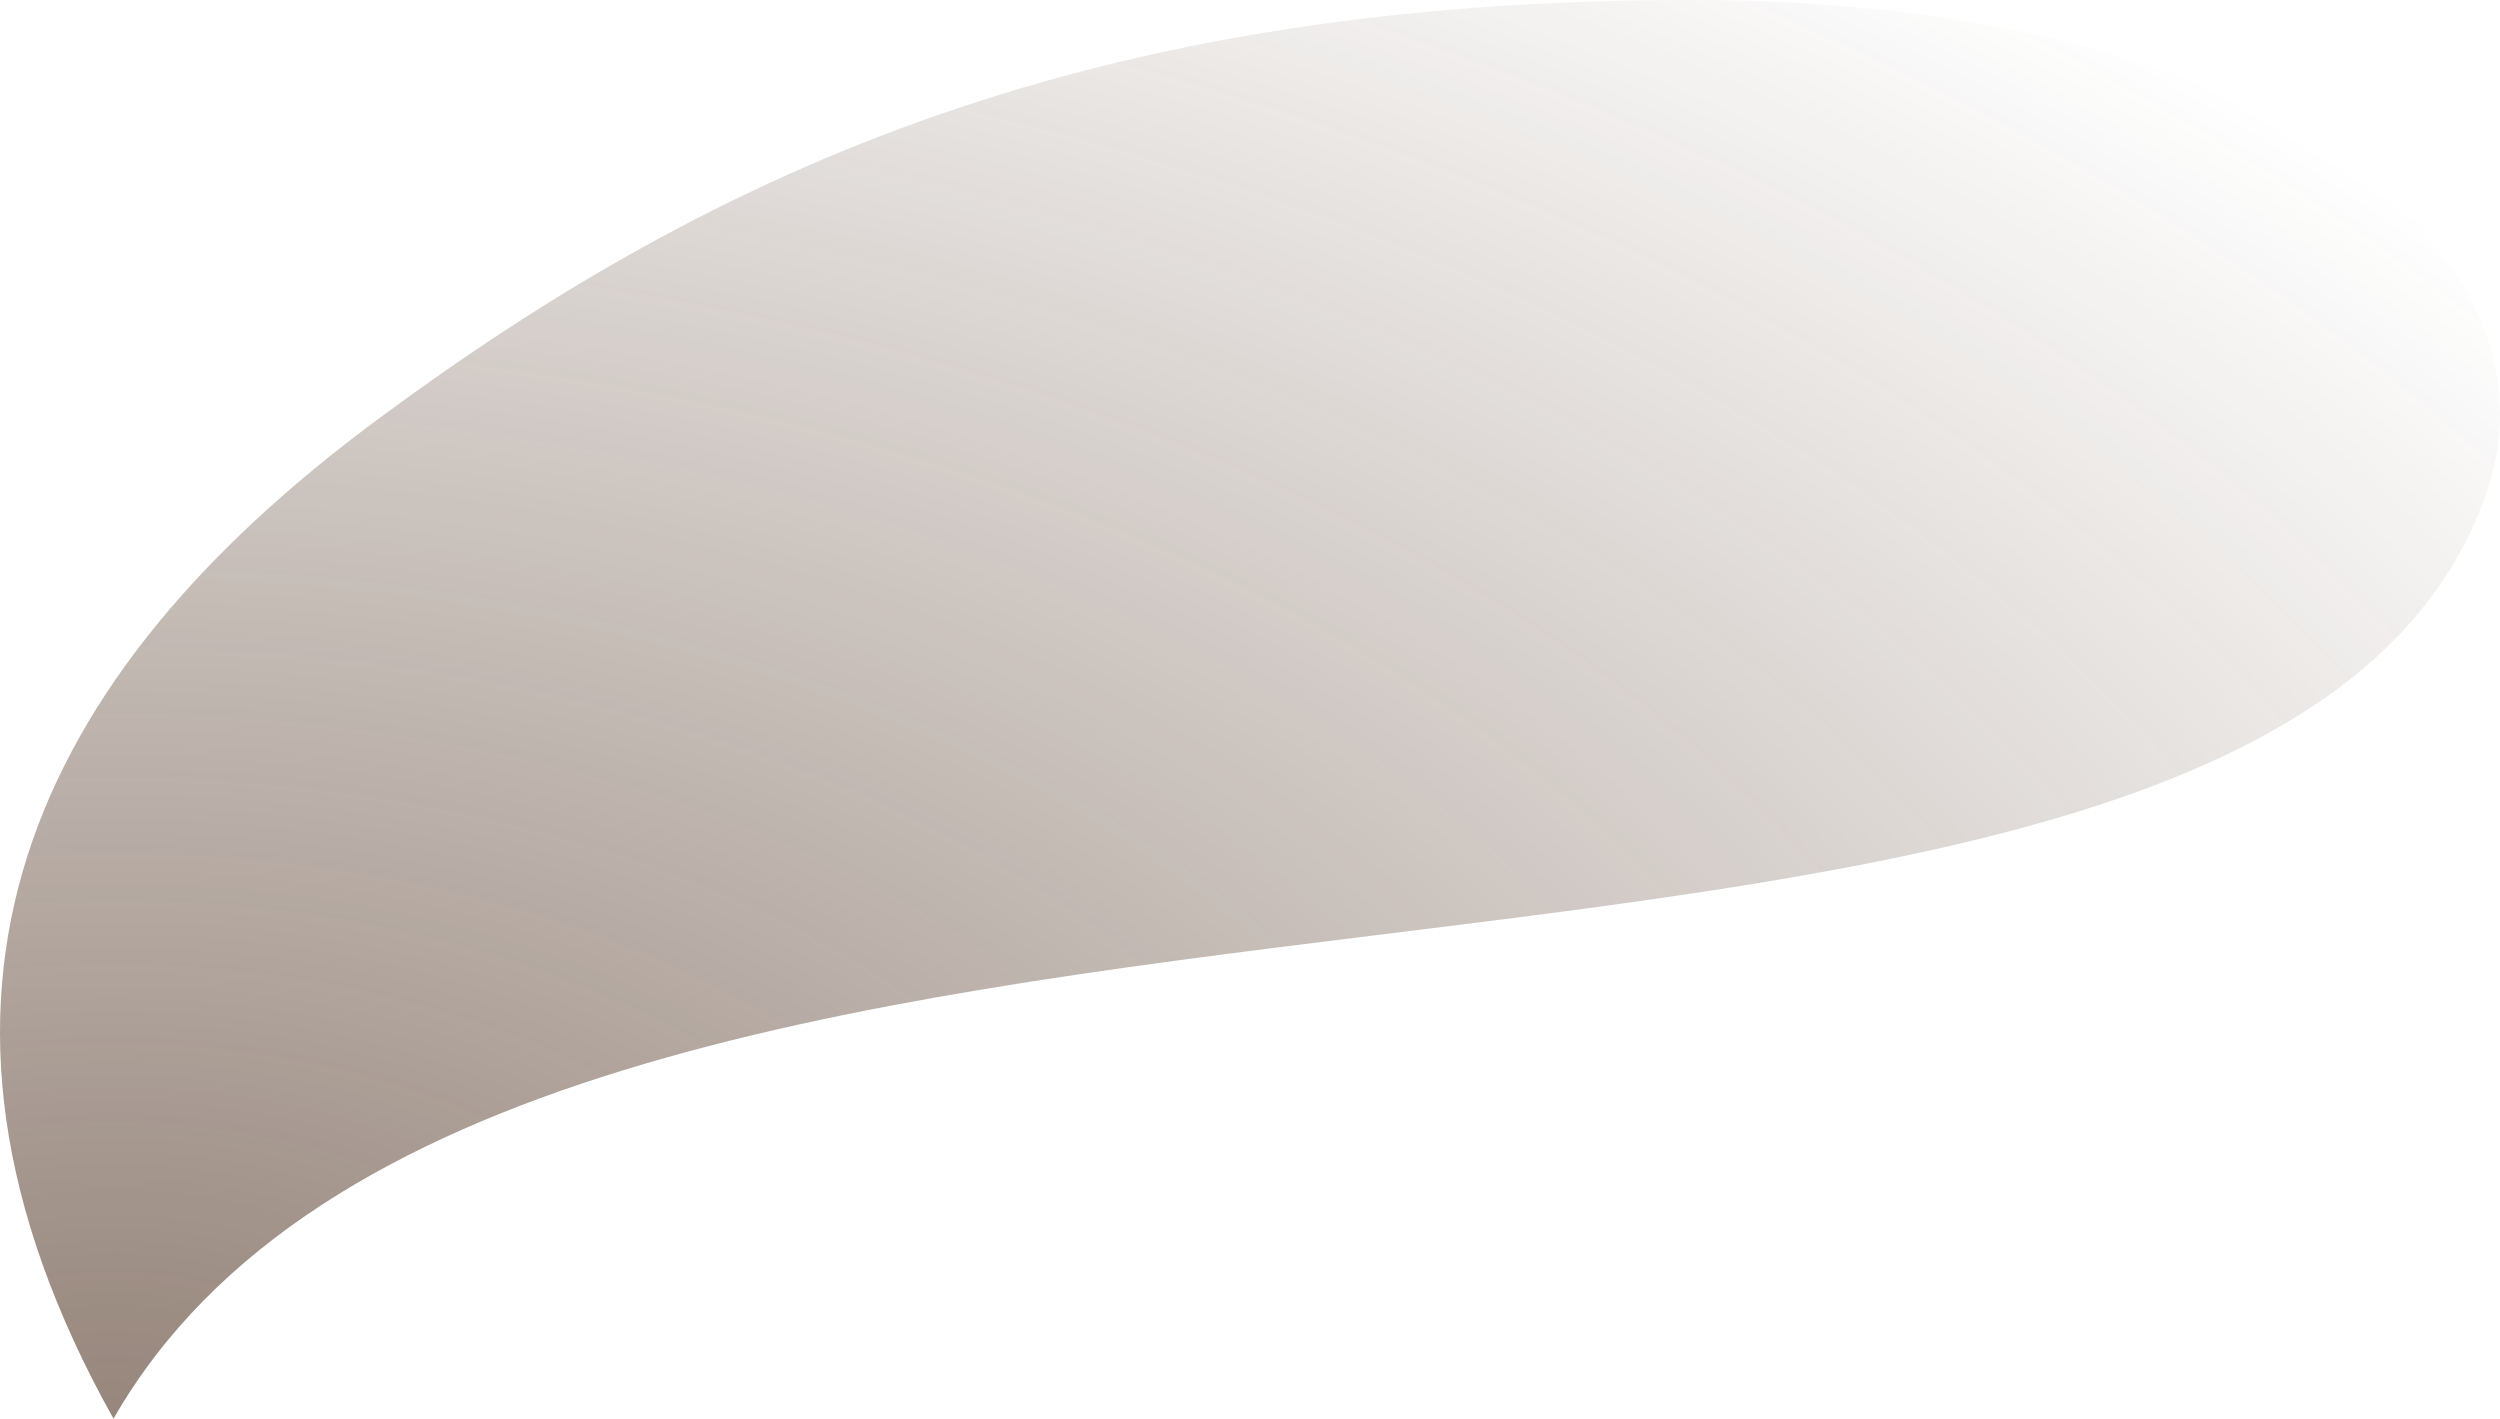 <?xml version="1.0" encoding="UTF-8" standalone="no"?>
<svg width="138.298" height="78.48" viewBox="0 0 129.654 73.575" id="svg4136" version="1.1" xmlns:xlink="http://www.w3.org/1999/xlink" xmlns="http://www.w3.org/2000/svg" xmlns:svg="http://www.w3.org/2000/svg" xmlns:rdf="http://www.w3.org/1999/02/22-rdf-syntax-ns#" xmlns:cc="http://creativecommons.org/ns#" xmlns:dc="http://purl.org/dc/elements/1.1/">
    <defs id="defs4138">
        <linearGradient id="linearGradient4672">
            <stop style="stop-color:#462917;stop-opacity:0.566" offset="0" id="stop4668" />
            <stop style="stop-color:#462917;stop-opacity:0" offset="1" id="stop4670" />
        </linearGradient>
        <color-profile xlink:href="file:///usr/share/color/icc/colord/FOGRA39L_coated.icc" id="color-profile539" name="FOGRA39L-Coated" />
        <radialGradient xlink:href="#linearGradient4672" id="radialGradient4676" cx="375" cy="711.772" fx="375" fy="711.772" r="64.827" gradientTransform="matrix(2.437,0,0,1.473,-820.167,-760.908)" gradientUnits="userSpaceOnUse" />
    </defs>
    <g id="layer1" transform="translate(-87.864,-214.045)">
        <g id="g92">
            <path id="path4604" d="m 216.871,239.437 c -11.284,33.693 -102.358,11.985 -123.121,48.183 -12.292,-21.951 -4.174,-38.572 13.64,-51.779 17.813,-13.207 37.261,-21.796 68.114,-21.796 30.853,0 45.354,13.489 41.368,25.392 z" style="fill:url(#radialGradient4676);fill-opacity:1;fill-rule:nonzero;stroke:none;stroke-width:0.33;stroke-linecap:round;stroke-linejoin:round;stroke-miterlimit:4;stroke-dasharray:none;stroke-dashoffset:0;stroke-opacity:1" />
        </g>
    </g>
</svg>
